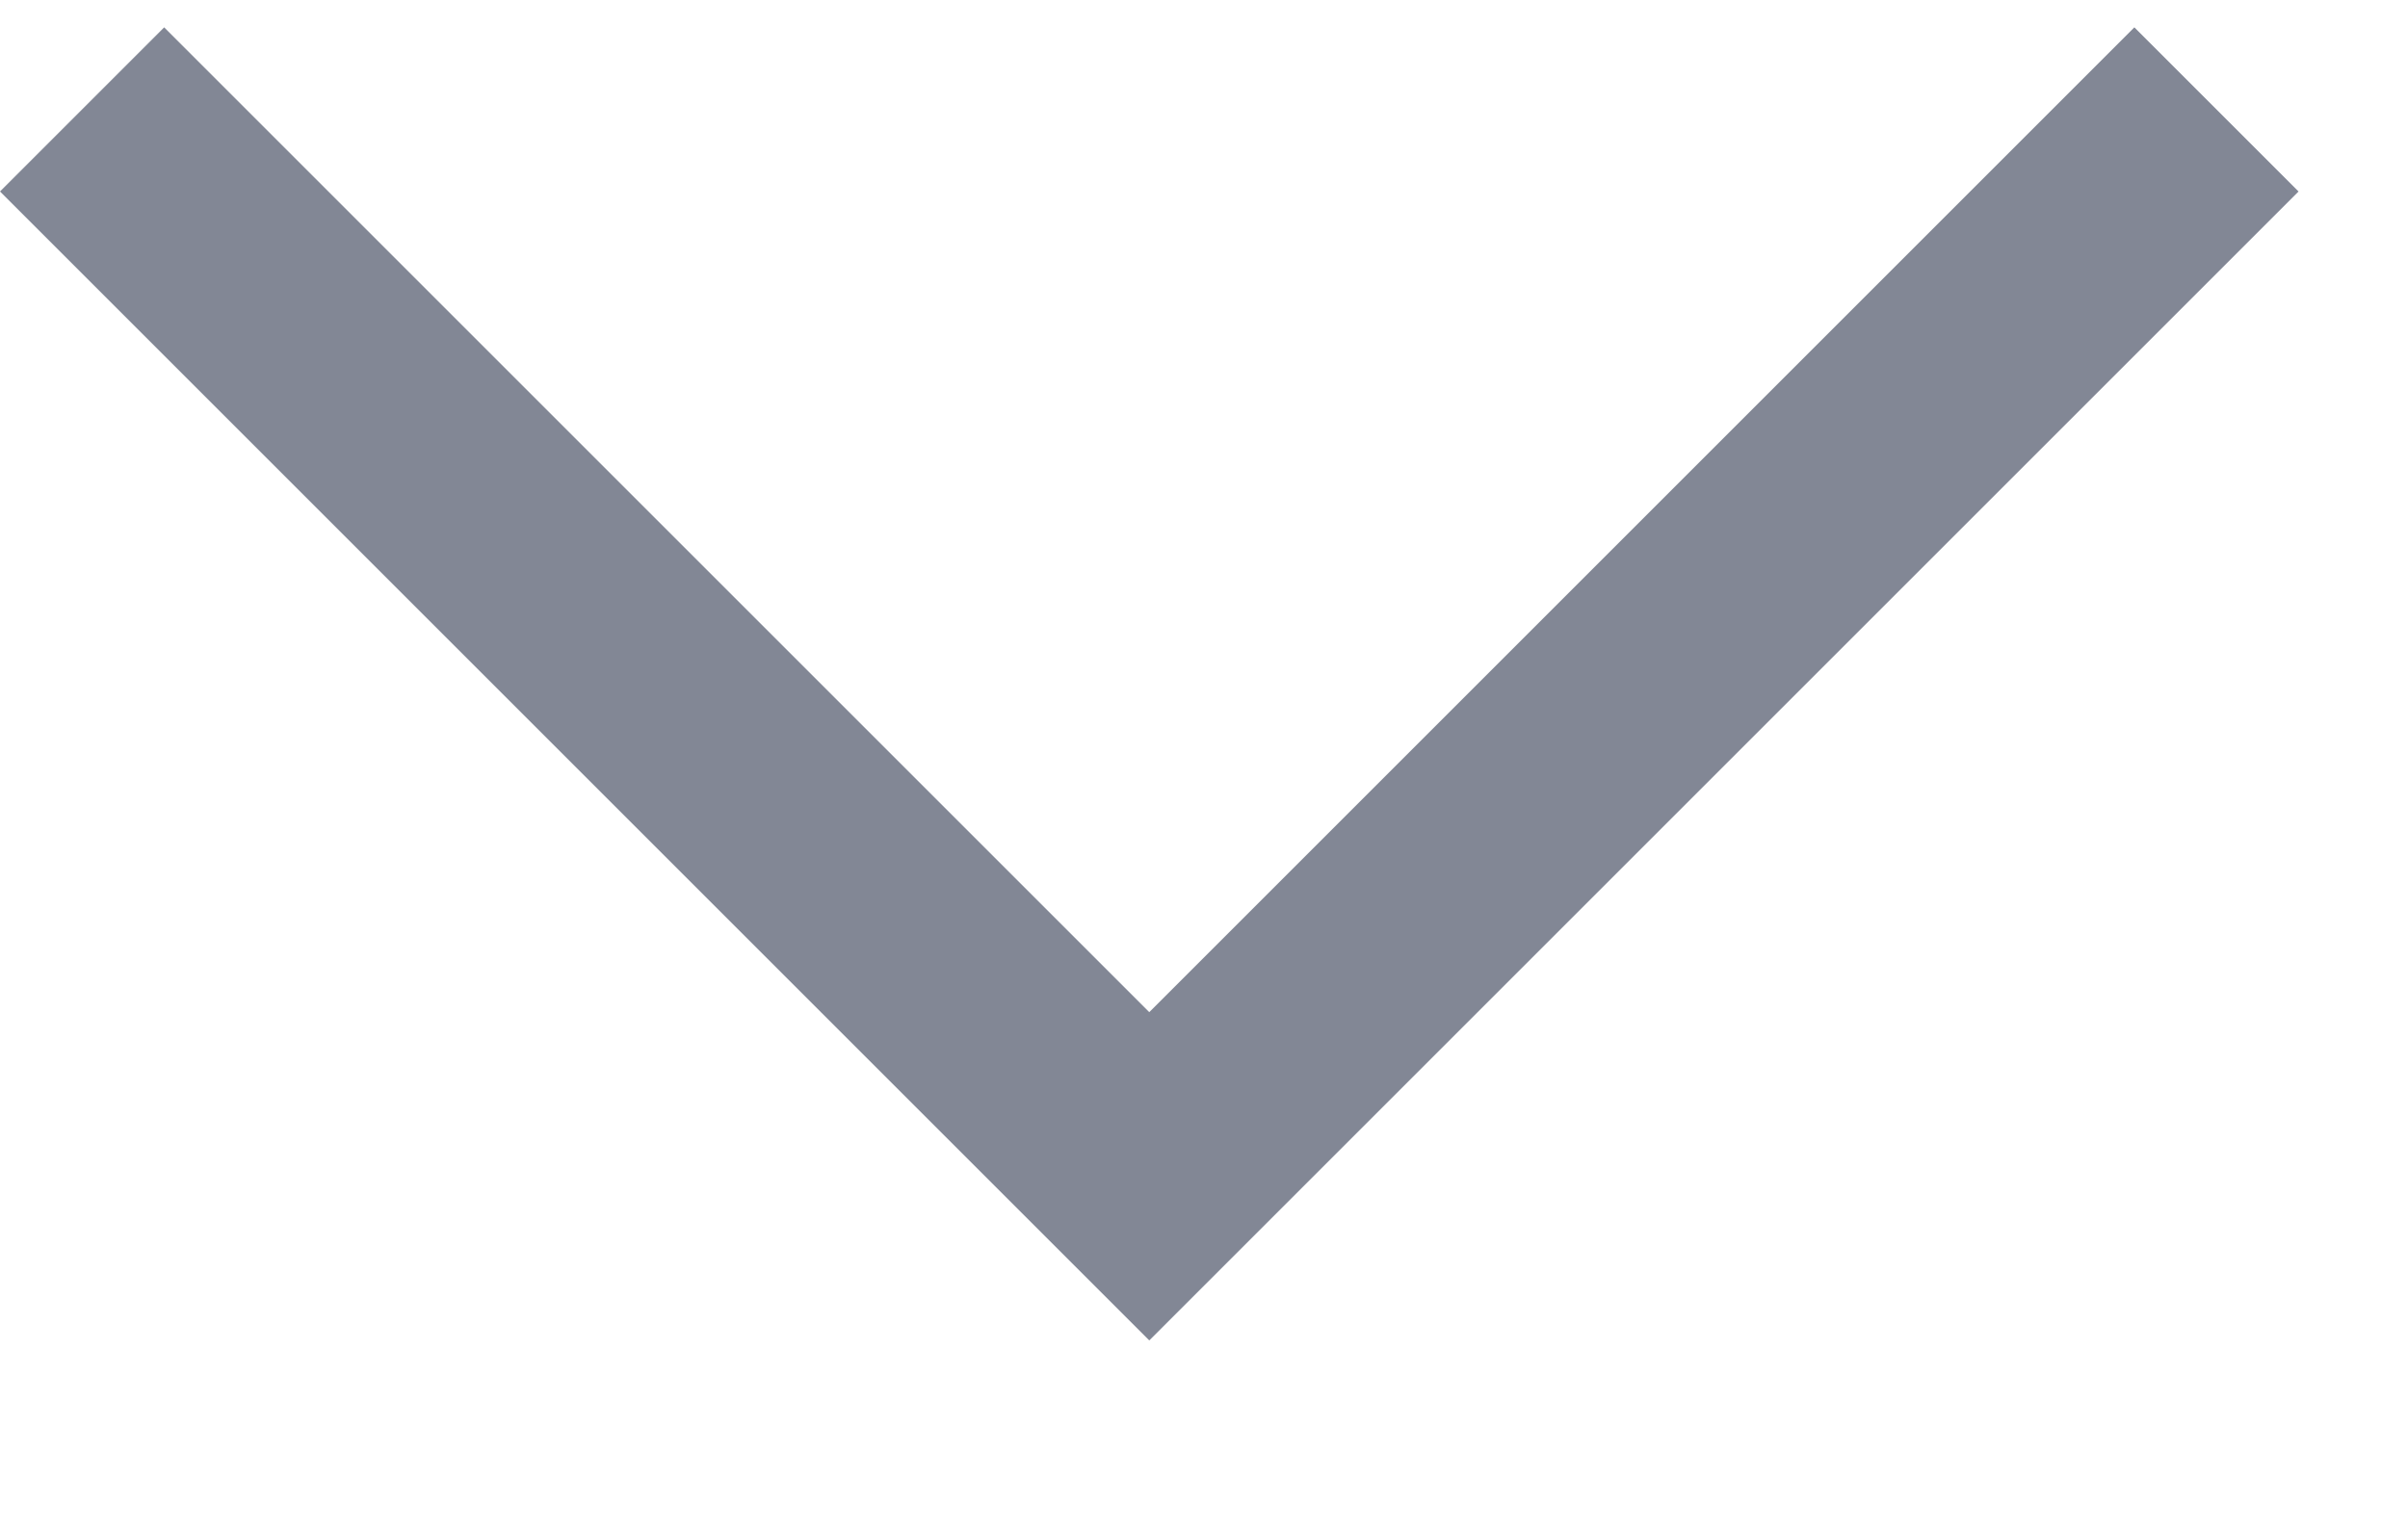 <?xml version="1.0" encoding="UTF-8"?>
<svg width="11px" height="7px" viewBox="0 0 11 7" version="1.1" xmlns="http://www.w3.org/2000/svg" xmlns:xlink="http://www.w3.org/1999/xlink">
    <!-- Generator: Sketch 49.2 (51160) - http://www.bohemiancoding.com/sketch -->
    <title>Page 1 Copy</title>
    <desc>Created with Sketch.</desc>
    <defs></defs>
    <g id="Page-1" stroke="none" stroke-width="1" fill="none" fill-rule="evenodd">
        <g id="main---search" transform="translate(-71, -807)" fill="#828795">
            <polygon id="Page-1-Copy" transform="translate(76.25, 810.125) scale(1, -1) rotate(90) translate(-76.25, -810.125) " points="78.5 804.875 73.25 810.125 78.5 815.375 79.25 814.625 74.75 810.125 79.25 805.625"></polygon>
        </g>
    </g>
</svg>